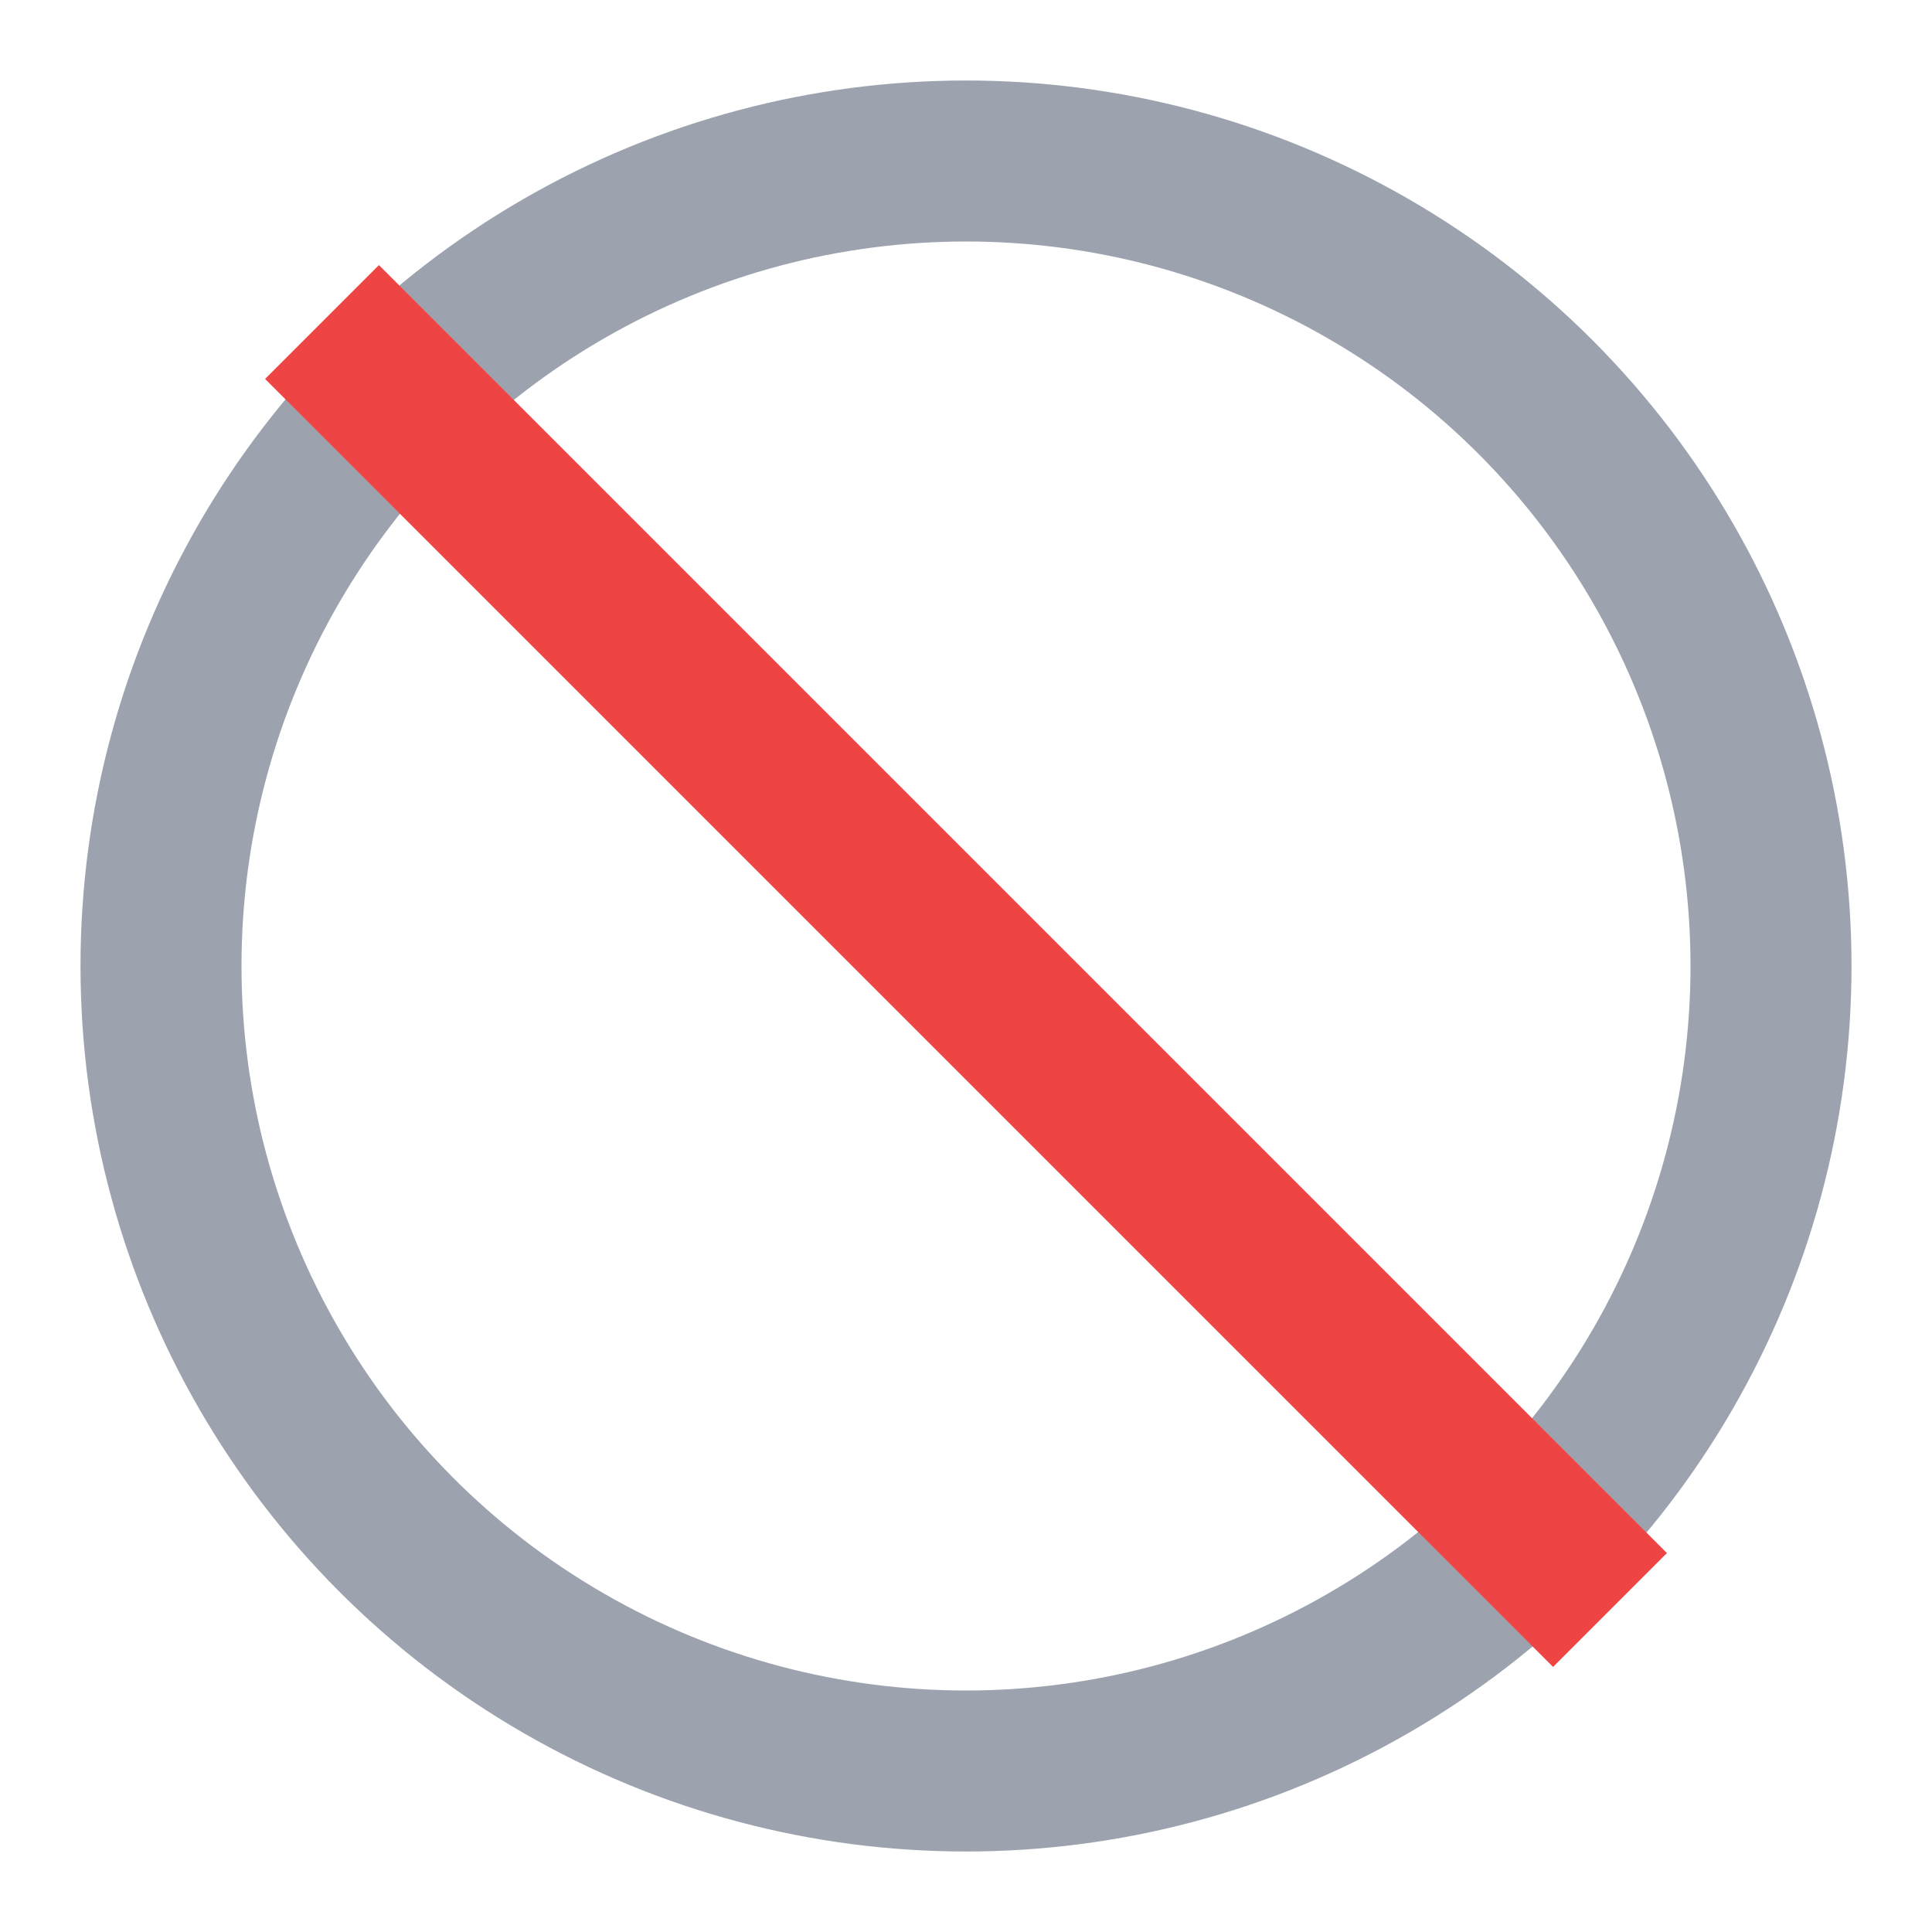 <svg xmlns="http://www.w3.org/2000/svg" viewBox="0 0 24 24" fill="none" stroke="currentColor" stroke-width="2">
  <circle cx="12" cy="12" r="10" stroke="#9ca3af"/>
  <line x1="4" y1="4" x2="20" y2="20" stroke="#ef4444"/>
</svg>
